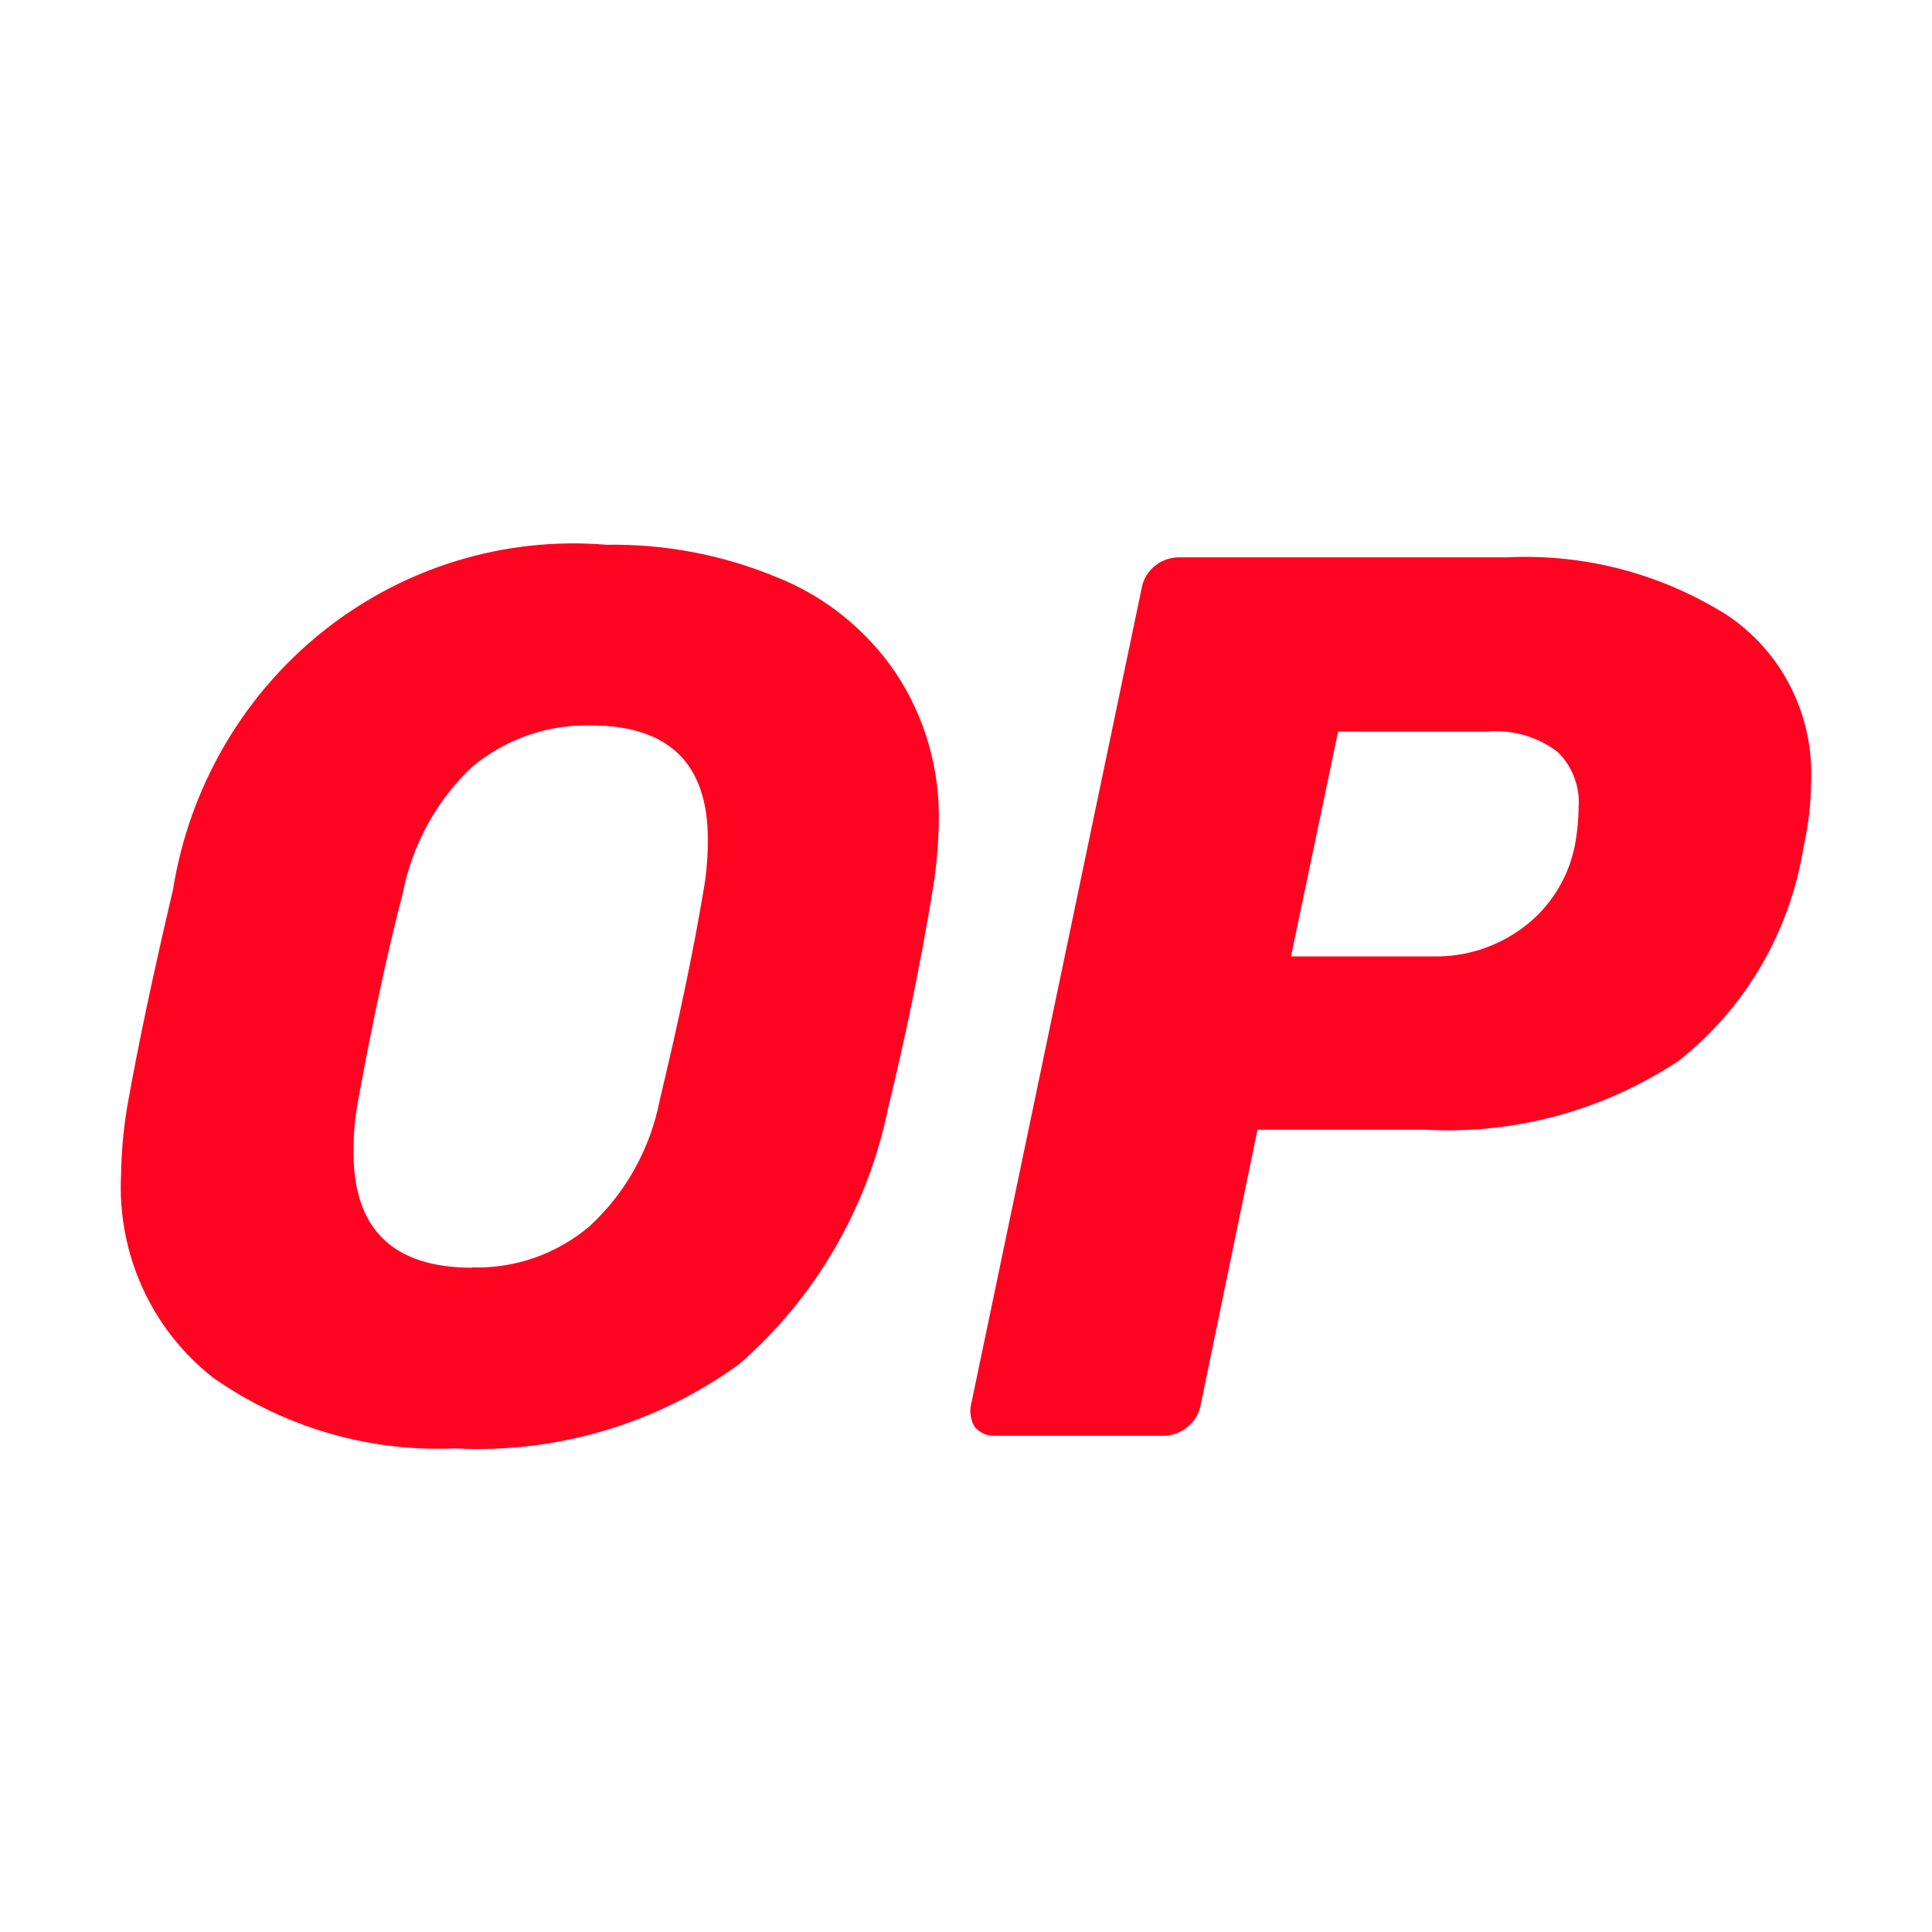<svg width="32" height="32" viewBox="0 0 32 32" fill="none" xmlns="http://www.w3.org/2000/svg">
<path d="M7.53 23.99C6.111 24.052 4.711 23.643 3.54 22.826C3.034 22.434 2.63 21.922 2.362 21.335C2.095 20.748 1.972 20.104 2.005 19.458C2.011 19.083 2.044 18.71 2.105 18.34C2.282 17.338 2.535 16.137 2.865 14.738C3.135 13.042 4.025 11.511 5.356 10.452C6.688 9.392 8.364 8.882 10.049 9.023C11.015 9.007 11.975 9.19 12.869 9.562C13.664 9.878 14.348 10.428 14.834 11.142C15.323 11.877 15.573 12.749 15.549 13.636C15.542 14.005 15.509 14.374 15.449 14.738C15.245 15.971 15 17.17 14.714 18.335C14.379 19.996 13.508 21.496 12.239 22.598C10.869 23.588 9.209 24.079 7.53 23.99ZM7.815 20.992C8.524 21.015 9.218 20.773 9.764 20.311C10.365 19.758 10.773 19.022 10.929 18.213C11.242 16.909 11.481 15.771 11.644 14.799C11.698 14.505 11.725 14.205 11.724 13.905C11.724 12.645 11.078 12.015 9.784 12.015C9.07 11.998 8.373 12.241 7.82 12.701C7.228 13.26 6.826 13.994 6.67 14.799C6.426 15.731 6.181 16.867 5.935 18.208C5.88 18.496 5.853 18.789 5.855 19.082C5.855 20.359 6.51 20.997 7.82 20.997L7.815 20.992ZM16.494 23.781C16.429 23.786 16.364 23.775 16.304 23.751C16.242 23.725 16.188 23.685 16.144 23.634C16.077 23.523 16.055 23.39 16.084 23.263L18.908 9.749C18.932 9.6 19.011 9.466 19.128 9.374C19.239 9.283 19.376 9.233 19.518 9.231H24.962C26.243 9.168 27.512 9.501 28.602 10.186C29.051 10.484 29.416 10.896 29.66 11.38C29.905 11.865 30.021 12.406 29.997 12.95C29.994 13.314 29.953 13.677 29.872 14.032C29.648 15.433 28.91 16.697 27.807 17.568C26.558 18.396 25.081 18.796 23.593 18.711H20.828L19.888 23.263C19.863 23.413 19.783 23.548 19.663 23.639C19.554 23.729 19.419 23.779 19.278 23.781H16.494ZM23.738 15.841C24.272 15.852 24.796 15.684 25.227 15.363C25.673 15.032 25.98 14.542 26.087 13.992C26.125 13.786 26.145 13.576 26.147 13.367C26.159 13.197 26.133 13.028 26.072 12.87C26.012 12.712 25.918 12.569 25.797 12.452C25.458 12.197 25.038 12.077 24.618 12.117H22.163L21.383 15.841H23.738Z" fill="#FF0420"/>
</svg>
